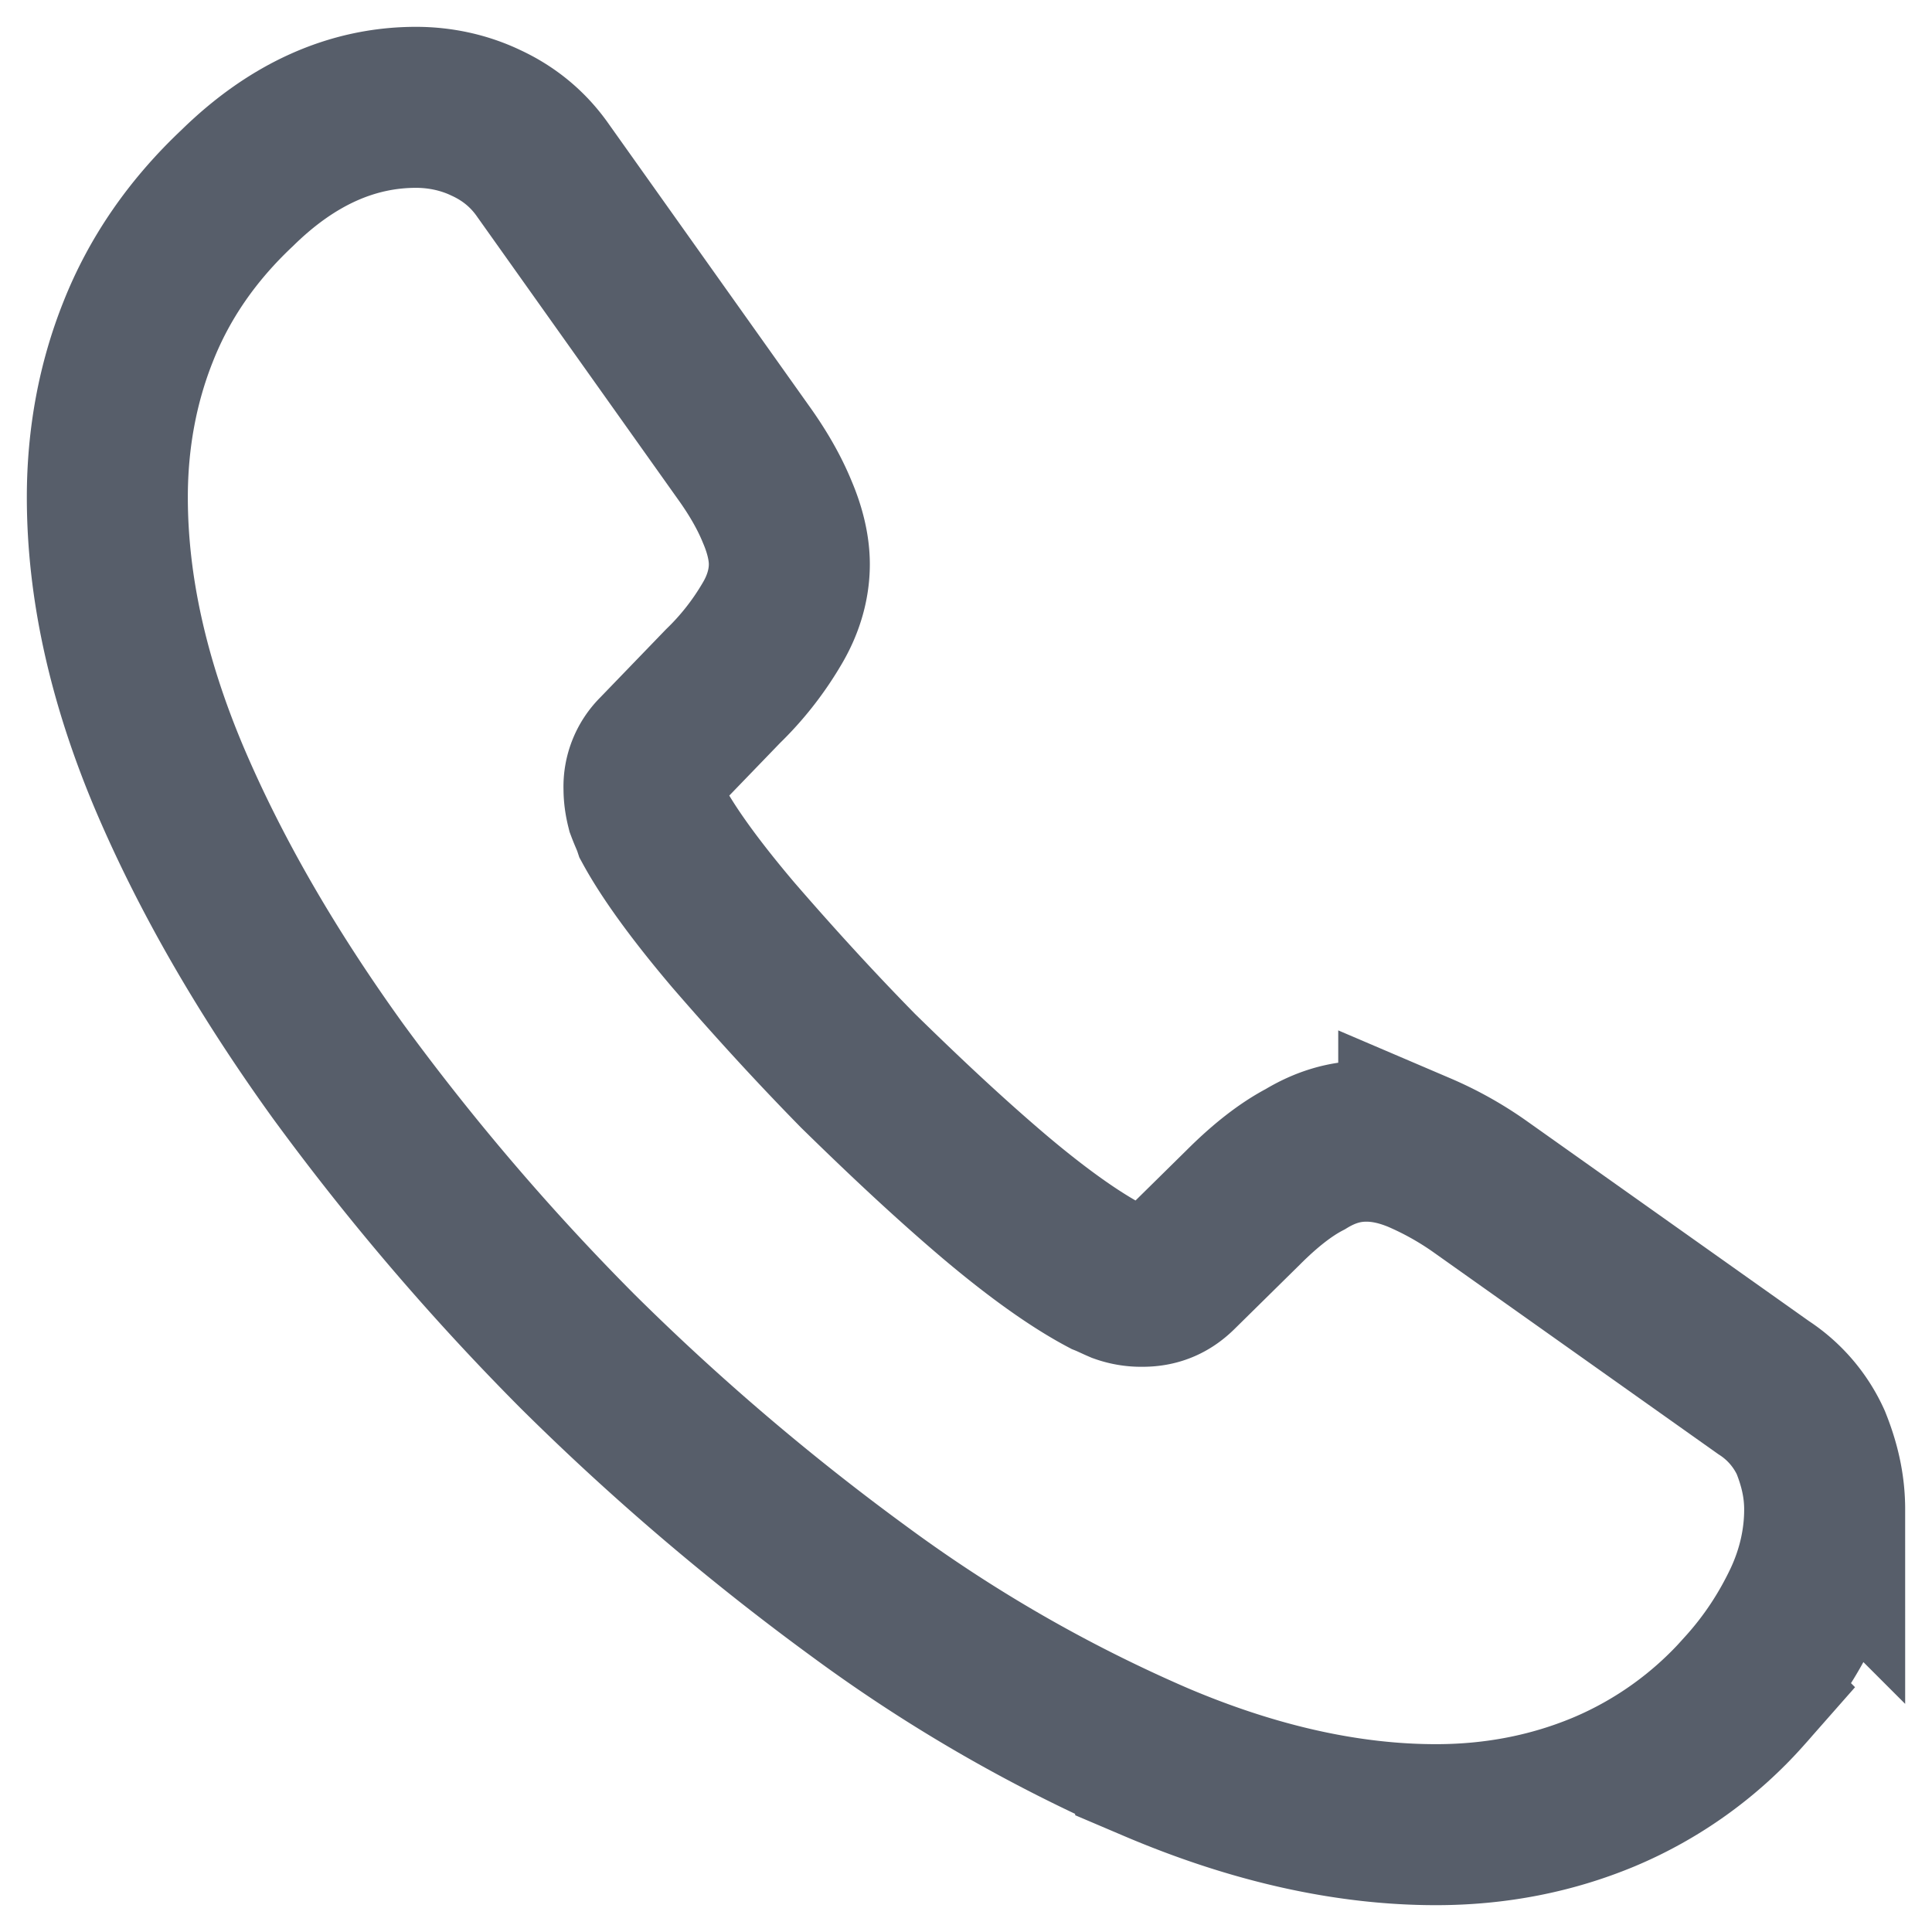 <svg width="18" height="18" fill="none" xmlns="http://www.w3.org/2000/svg"><path d="M17 14.064c0 .288-.064.584-.2.872-.137.288-.313.56-.545.816a3.612 3.612 0 0 1-1.314.944c-.48.2-1.002.304-1.562.304-.818 0-1.691-.192-2.612-.584a14.079 14.079 0 0 1-2.756-1.584 23.025 23.025 0 0 1-2.628-2.24 22.741 22.741 0 0 1-2.236-2.616c-.657-.912-1.186-1.824-1.57-2.728C1.192 6.336 1 5.464 1 4.632c0-.544.096-1.064.288-1.544.193-.488.497-.936.922-1.336C2.723 1.248 3.283 1 3.876 1c.225 0 .449.048.65.144.208.096.392.24.536.448l1.859 2.616c.144.2.248.384.32.56.072.168.113.336.113.488 0 .192-.057.384-.169.568a2.722 2.722 0 0 1-.448.568l-.61.632a.428.428 0 0 0-.127.32c0 .064.008.12.024.184.024.064.048.112.064.16.144.264.392.608.745 1.024.36.416.745.84 1.161 1.264.433.424.85.816 1.274 1.176.417.352.761.592 1.034.736.04.016.088.04.144.064a.554.554 0 0 0 .2.032c.137 0 .24-.048.329-.136l.609-.6c.2-.2.393-.352.577-.448.184-.112.368-.168.569-.168.152 0 .312.032.488.104a3.1 3.1 0 0 1 .561.312l2.652 1.88a1.2 1.2 0 0 1 .44.512c.08.2.129.4.129.624Z" stroke="#575E6A" stroke-width="1.5" stroke-miterlimit="10"/></svg>